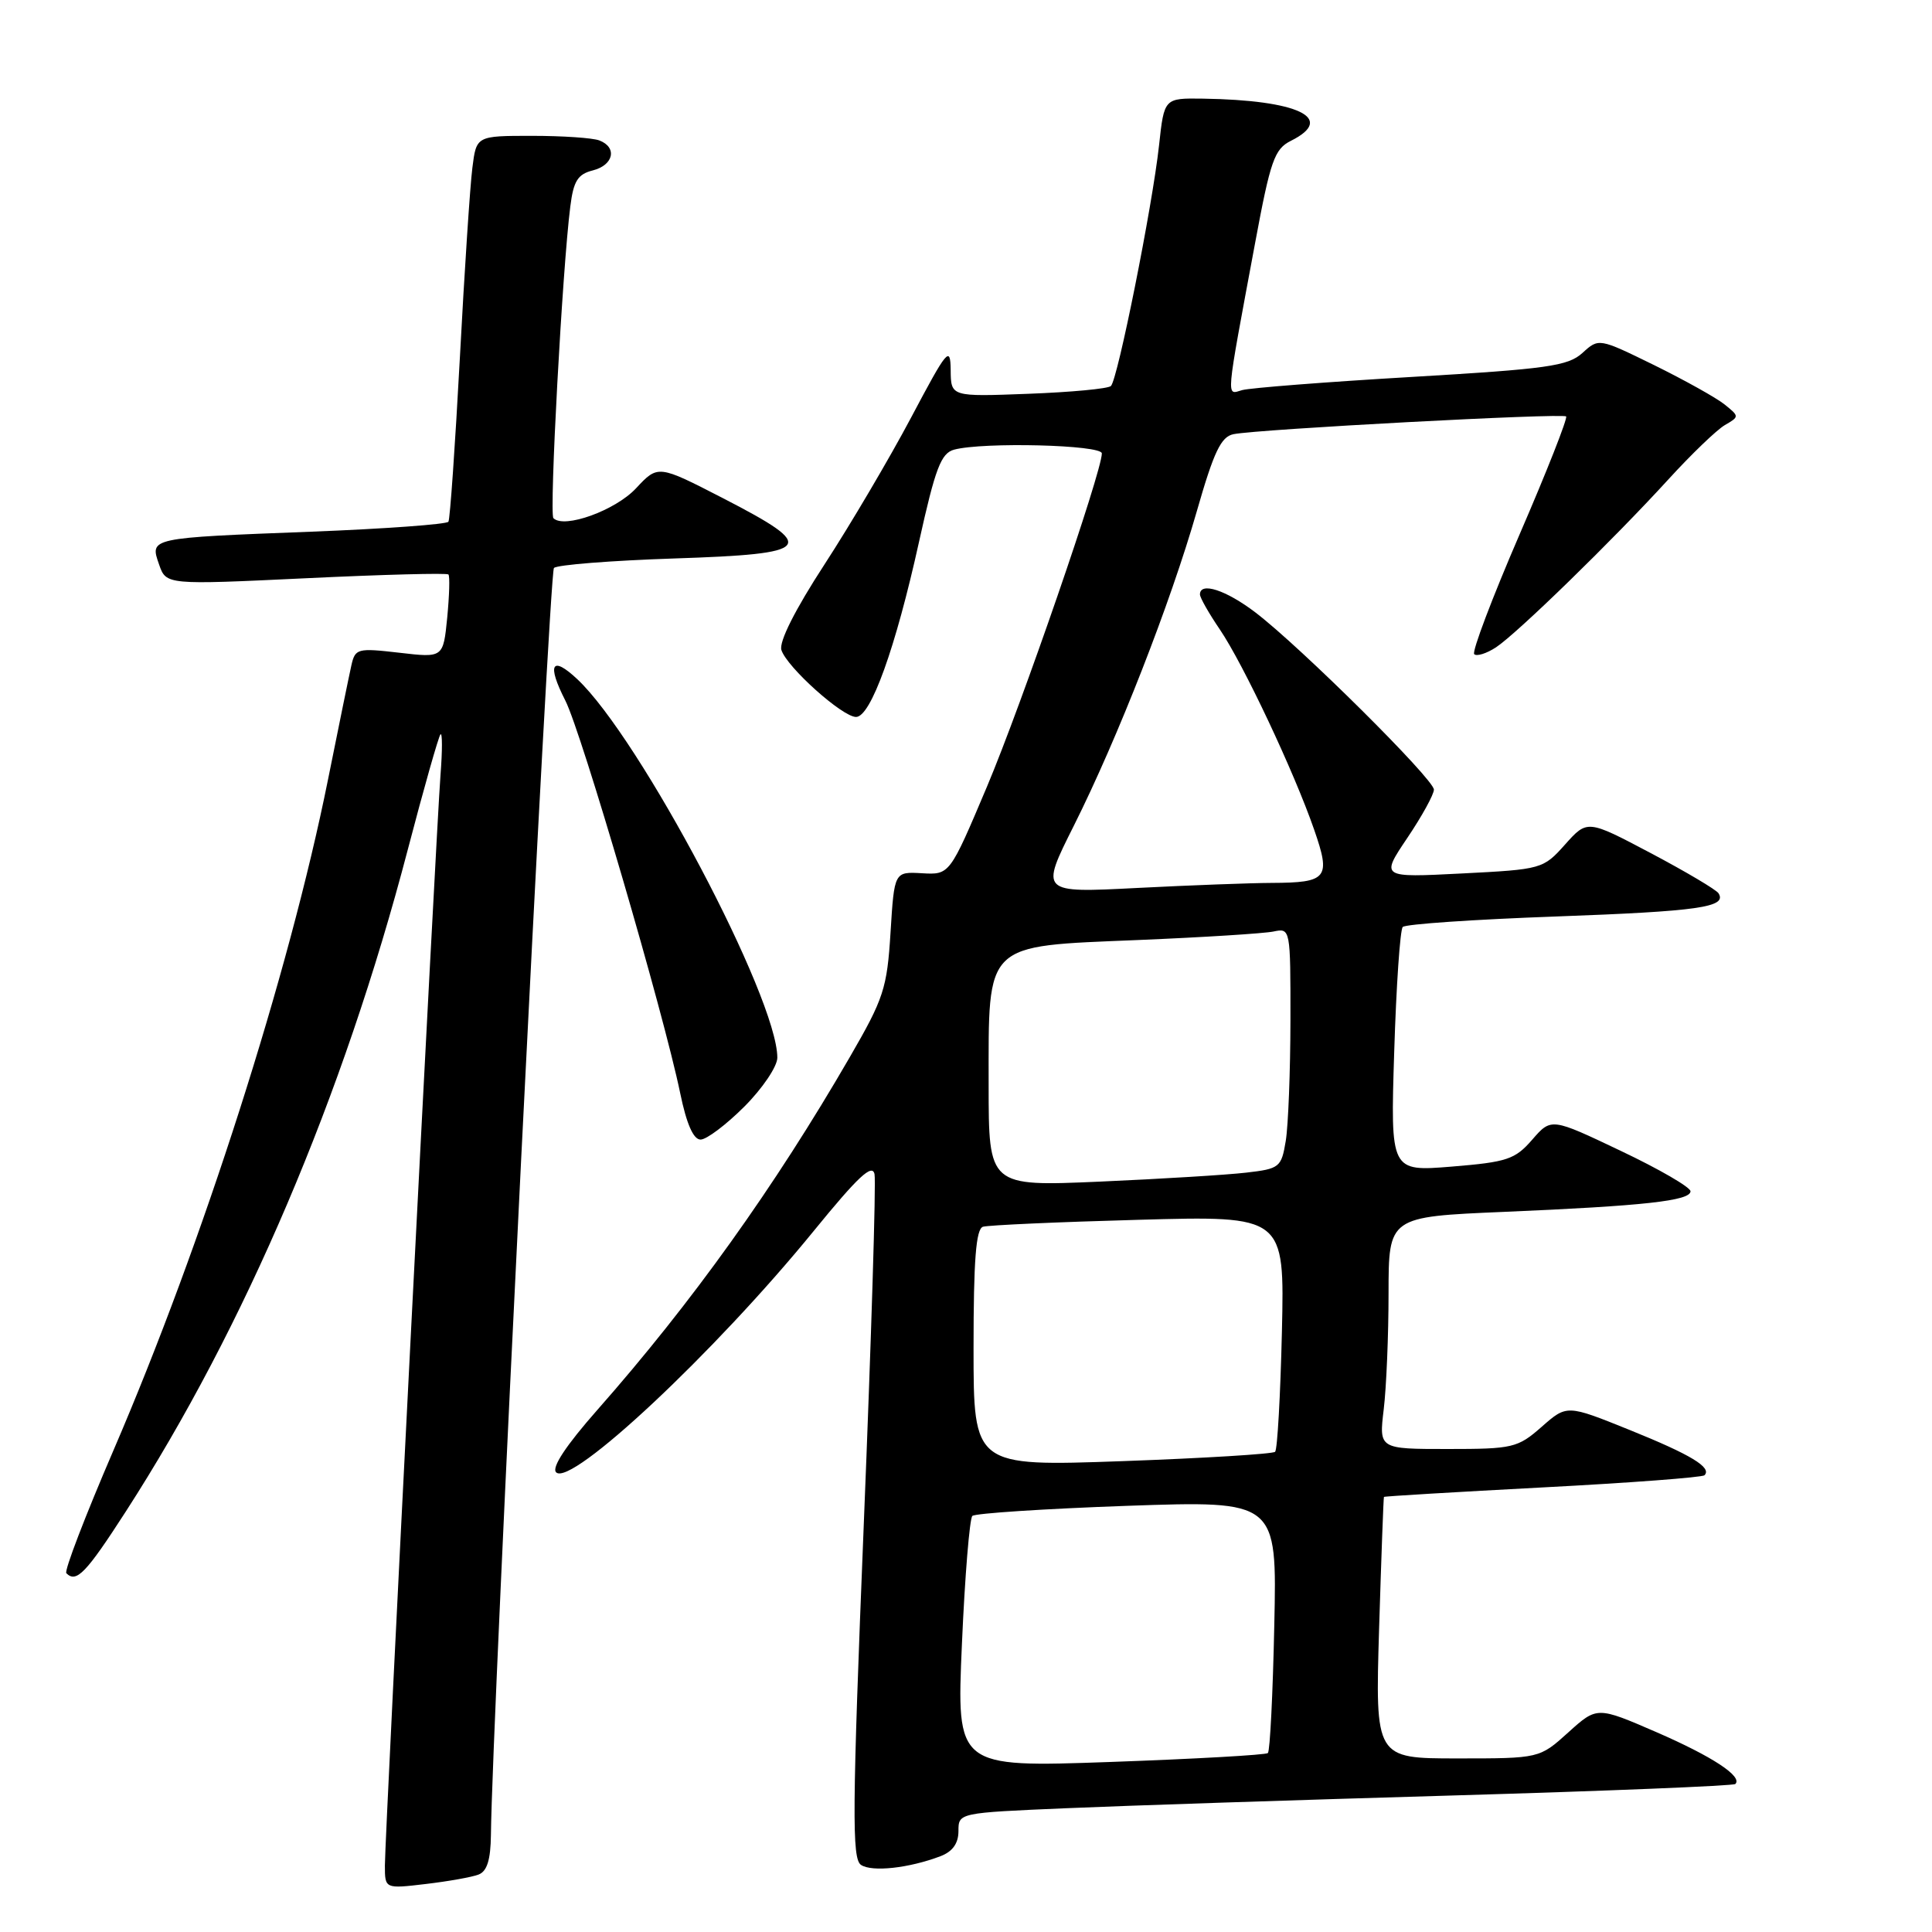 <?xml version="1.0" encoding="UTF-8" standalone="no"?>
<!DOCTYPE svg PUBLIC "-//W3C//DTD SVG 1.1//EN" "http://www.w3.org/Graphics/SVG/1.1/DTD/svg11.dtd" >
<svg xmlns="http://www.w3.org/2000/svg" xmlns:xlink="http://www.w3.org/1999/xlink" version="1.1" viewBox="0 0 256 256">
 <g >
 <path fill="currentColor"
d=" M 63.41 248.39 C 64.54 247.96 65.01 246.43 65.05 243.14 C 65.19 228.20 72.78 75.89 73.40 75.26 C 73.82 74.84 80.99 74.28 89.33 74.00 C 107.84 73.39 108.51 72.57 95.85 66.04 C 87.19 61.58 87.19 61.58 84.27 64.71 C 81.53 67.64 74.75 70.09 73.33 68.66 C 72.76 68.09 74.52 35.55 75.57 27.35 C 75.99 23.98 76.56 23.08 78.55 22.58 C 81.31 21.88 81.82 19.53 79.42 18.61 C 78.55 18.27 74.53 18.00 70.48 18.00 C 63.12 18.00 63.12 18.00 62.59 22.25 C 62.29 24.59 61.54 35.95 60.93 47.50 C 60.31 59.05 59.63 68.78 59.42 69.13 C 59.21 69.47 51.04 70.07 41.27 70.45 C 19.69 71.28 19.84 71.25 21.08 74.80 C 22.02 77.50 22.02 77.50 40.54 76.62 C 50.73 76.13 59.23 75.91 59.42 76.12 C 59.62 76.33 59.54 78.90 59.26 81.83 C 58.73 87.17 58.73 87.17 52.91 86.49 C 47.37 85.85 47.06 85.93 46.56 88.16 C 46.27 89.45 44.87 96.29 43.45 103.36 C 38.28 129.05 26.86 164.73 15.02 192.21 C 11.30 200.85 8.49 208.16 8.79 208.46 C 10.12 209.79 11.39 208.47 16.66 200.30 C 32.46 175.81 45.49 145.22 54.02 112.63 C 56.16 104.45 58.12 97.55 58.37 97.30 C 58.62 97.05 58.62 99.47 58.37 102.67 C 57.78 110.34 51.00 243.20 51.00 247.19 C 51.00 250.28 51.00 250.28 56.41 249.64 C 59.39 249.29 62.54 248.73 63.41 248.39 Z  M 124.61 245.96 C 126.22 245.35 127.00 244.26 127.00 242.63 C 127.00 240.21 127.01 240.21 141.25 239.60 C 149.09 239.26 172.15 238.50 192.50 237.91 C 212.85 237.32 229.70 236.63 229.94 236.39 C 230.94 235.40 226.93 232.76 219.51 229.53 C 211.62 226.11 211.62 226.11 207.81 229.55 C 203.99 233.00 203.99 233.00 193.11 233.00 C 182.22 233.00 182.22 233.00 182.74 215.75 C 183.03 206.26 183.32 198.43 183.38 198.35 C 183.45 198.26 192.91 197.70 204.42 197.09 C 215.92 196.49 225.57 195.76 225.85 195.48 C 226.88 194.46 224.05 192.75 215.92 189.47 C 207.62 186.12 207.62 186.12 204.28 189.06 C 201.10 191.85 200.47 192.00 191.83 192.00 C 182.72 192.00 182.72 192.00 183.35 186.75 C 183.70 183.86 183.99 176.94 183.99 171.36 C 184.00 161.23 184.00 161.23 199.25 160.58 C 217.85 159.79 224.00 159.11 224.00 157.85 C 224.00 157.32 219.85 154.91 214.77 152.50 C 205.55 148.11 205.55 148.11 203.02 151.02 C 200.75 153.63 199.70 153.98 192.37 154.58 C 184.24 155.24 184.24 155.24 184.74 139.37 C 185.01 130.64 185.52 123.20 185.87 122.83 C 186.22 122.45 195.35 121.83 206.16 121.44 C 225.12 120.75 228.88 120.21 227.71 118.36 C 227.41 117.89 223.38 115.50 218.75 113.05 C 210.33 108.60 210.33 108.60 207.38 111.90 C 204.48 115.15 204.30 115.20 193.69 115.74 C 182.94 116.29 182.94 116.29 186.47 111.04 C 188.41 108.16 190.00 105.27 190.00 104.63 C 190.00 103.26 172.36 85.74 166.36 81.16 C 162.45 78.18 159.00 77.06 159.00 78.77 C 159.00 79.19 160.18 81.27 161.63 83.40 C 164.74 87.98 171.48 102.28 174.13 109.93 C 176.37 116.37 175.90 116.96 168.50 116.99 C 165.75 117.00 157.72 117.30 150.66 117.66 C 137.82 118.32 137.82 118.32 142.29 109.41 C 148.11 97.79 155.07 79.98 158.59 67.72 C 160.84 59.86 161.79 57.86 163.45 57.53 C 166.72 56.87 207.06 54.72 207.52 55.18 C 207.74 55.41 204.97 62.46 201.34 70.84 C 197.72 79.22 195.02 86.35 195.34 86.68 C 195.67 87.00 196.96 86.60 198.22 85.78 C 201.03 83.93 213.71 71.58 221.09 63.50 C 224.10 60.20 227.45 56.98 228.53 56.34 C 230.49 55.20 230.49 55.18 228.50 53.58 C 227.40 52.70 223.20 50.36 219.18 48.38 C 211.85 44.79 211.85 44.79 209.68 46.77 C 207.76 48.51 205.02 48.89 187.00 49.95 C 175.72 50.61 165.65 51.40 164.60 51.69 C 162.45 52.30 162.34 53.51 166.31 32.19 C 168.34 21.26 168.87 19.75 171.05 18.66 C 177.06 15.66 172.04 13.26 159.38 13.07 C 154.26 13.00 154.26 13.00 153.58 19.25 C 152.70 27.33 148.10 50.31 147.20 51.15 C 146.81 51.51 141.89 51.97 136.25 52.18 C 126.00 52.57 126.00 52.57 125.97 49.04 C 125.93 45.77 125.53 46.26 120.72 55.34 C 117.85 60.75 112.69 69.50 109.25 74.79 C 105.35 80.78 103.20 85.05 103.54 86.13 C 104.26 88.40 111.62 95.00 113.43 95.00 C 115.38 95.00 118.66 85.90 121.77 71.82 C 123.94 62.02 124.69 60.05 126.43 59.58 C 130.29 58.55 146.00 58.94 146.00 60.08 C 146.00 62.52 135.38 93.33 130.79 104.21 C 125.84 115.92 125.84 115.92 122.17 115.71 C 118.50 115.50 118.50 115.50 118.00 123.56 C 117.54 130.97 117.10 132.31 112.61 140.06 C 102.64 157.29 91.66 172.64 79.16 186.81 C 75.00 191.53 73.06 194.46 73.69 195.09 C 75.65 197.05 94.73 179.18 107.84 163.09 C 113.69 155.91 115.59 154.13 115.88 155.59 C 116.09 156.64 115.45 177.45 114.46 201.84 C 112.92 239.99 112.87 246.31 114.09 247.11 C 115.55 248.08 120.45 247.54 124.61 245.96 Z  M 98.63 146.63 C 101.03 144.23 103.00 141.31 103.00 140.15 C 103.00 132.24 84.80 97.79 76.49 89.99 C 73.10 86.81 72.44 87.99 74.91 92.83 C 77.06 97.04 87.93 134.20 90.13 144.85 C 90.97 148.93 91.88 151.00 92.83 151.00 C 93.62 151.00 96.23 149.03 98.63 146.63 Z  M 127.46 217.84 C 127.85 208.85 128.48 201.22 128.84 200.87 C 129.20 200.52 138.43 199.92 149.35 199.53 C 169.21 198.84 169.21 198.84 168.85 215.34 C 168.66 224.41 168.28 232.04 168.00 232.29 C 167.72 232.54 158.33 233.07 147.12 233.47 C 126.74 234.19 126.74 234.19 127.46 217.84 Z  M 129.00 178.62 C 129.00 166.95 129.32 162.84 130.25 162.55 C 130.94 162.34 140.21 161.92 150.86 161.63 C 170.21 161.09 170.21 161.09 169.86 176.46 C 169.66 184.92 169.26 192.07 168.96 192.37 C 168.67 192.66 159.56 193.22 148.71 193.61 C 129.00 194.31 129.00 194.31 129.00 178.62 Z  M 131.00 143.74 C 131.00 124.72 130.29 125.41 150.74 124.56 C 159.41 124.20 167.51 123.69 168.75 123.43 C 170.99 122.96 171.00 123.03 170.99 135.23 C 170.98 141.98 170.70 149.15 170.37 151.17 C 169.79 154.68 169.56 154.87 165.13 155.38 C 162.58 155.68 153.86 156.21 145.75 156.57 C 131.00 157.21 131.00 157.21 131.00 143.74 Z "/>
</g>
</svg>